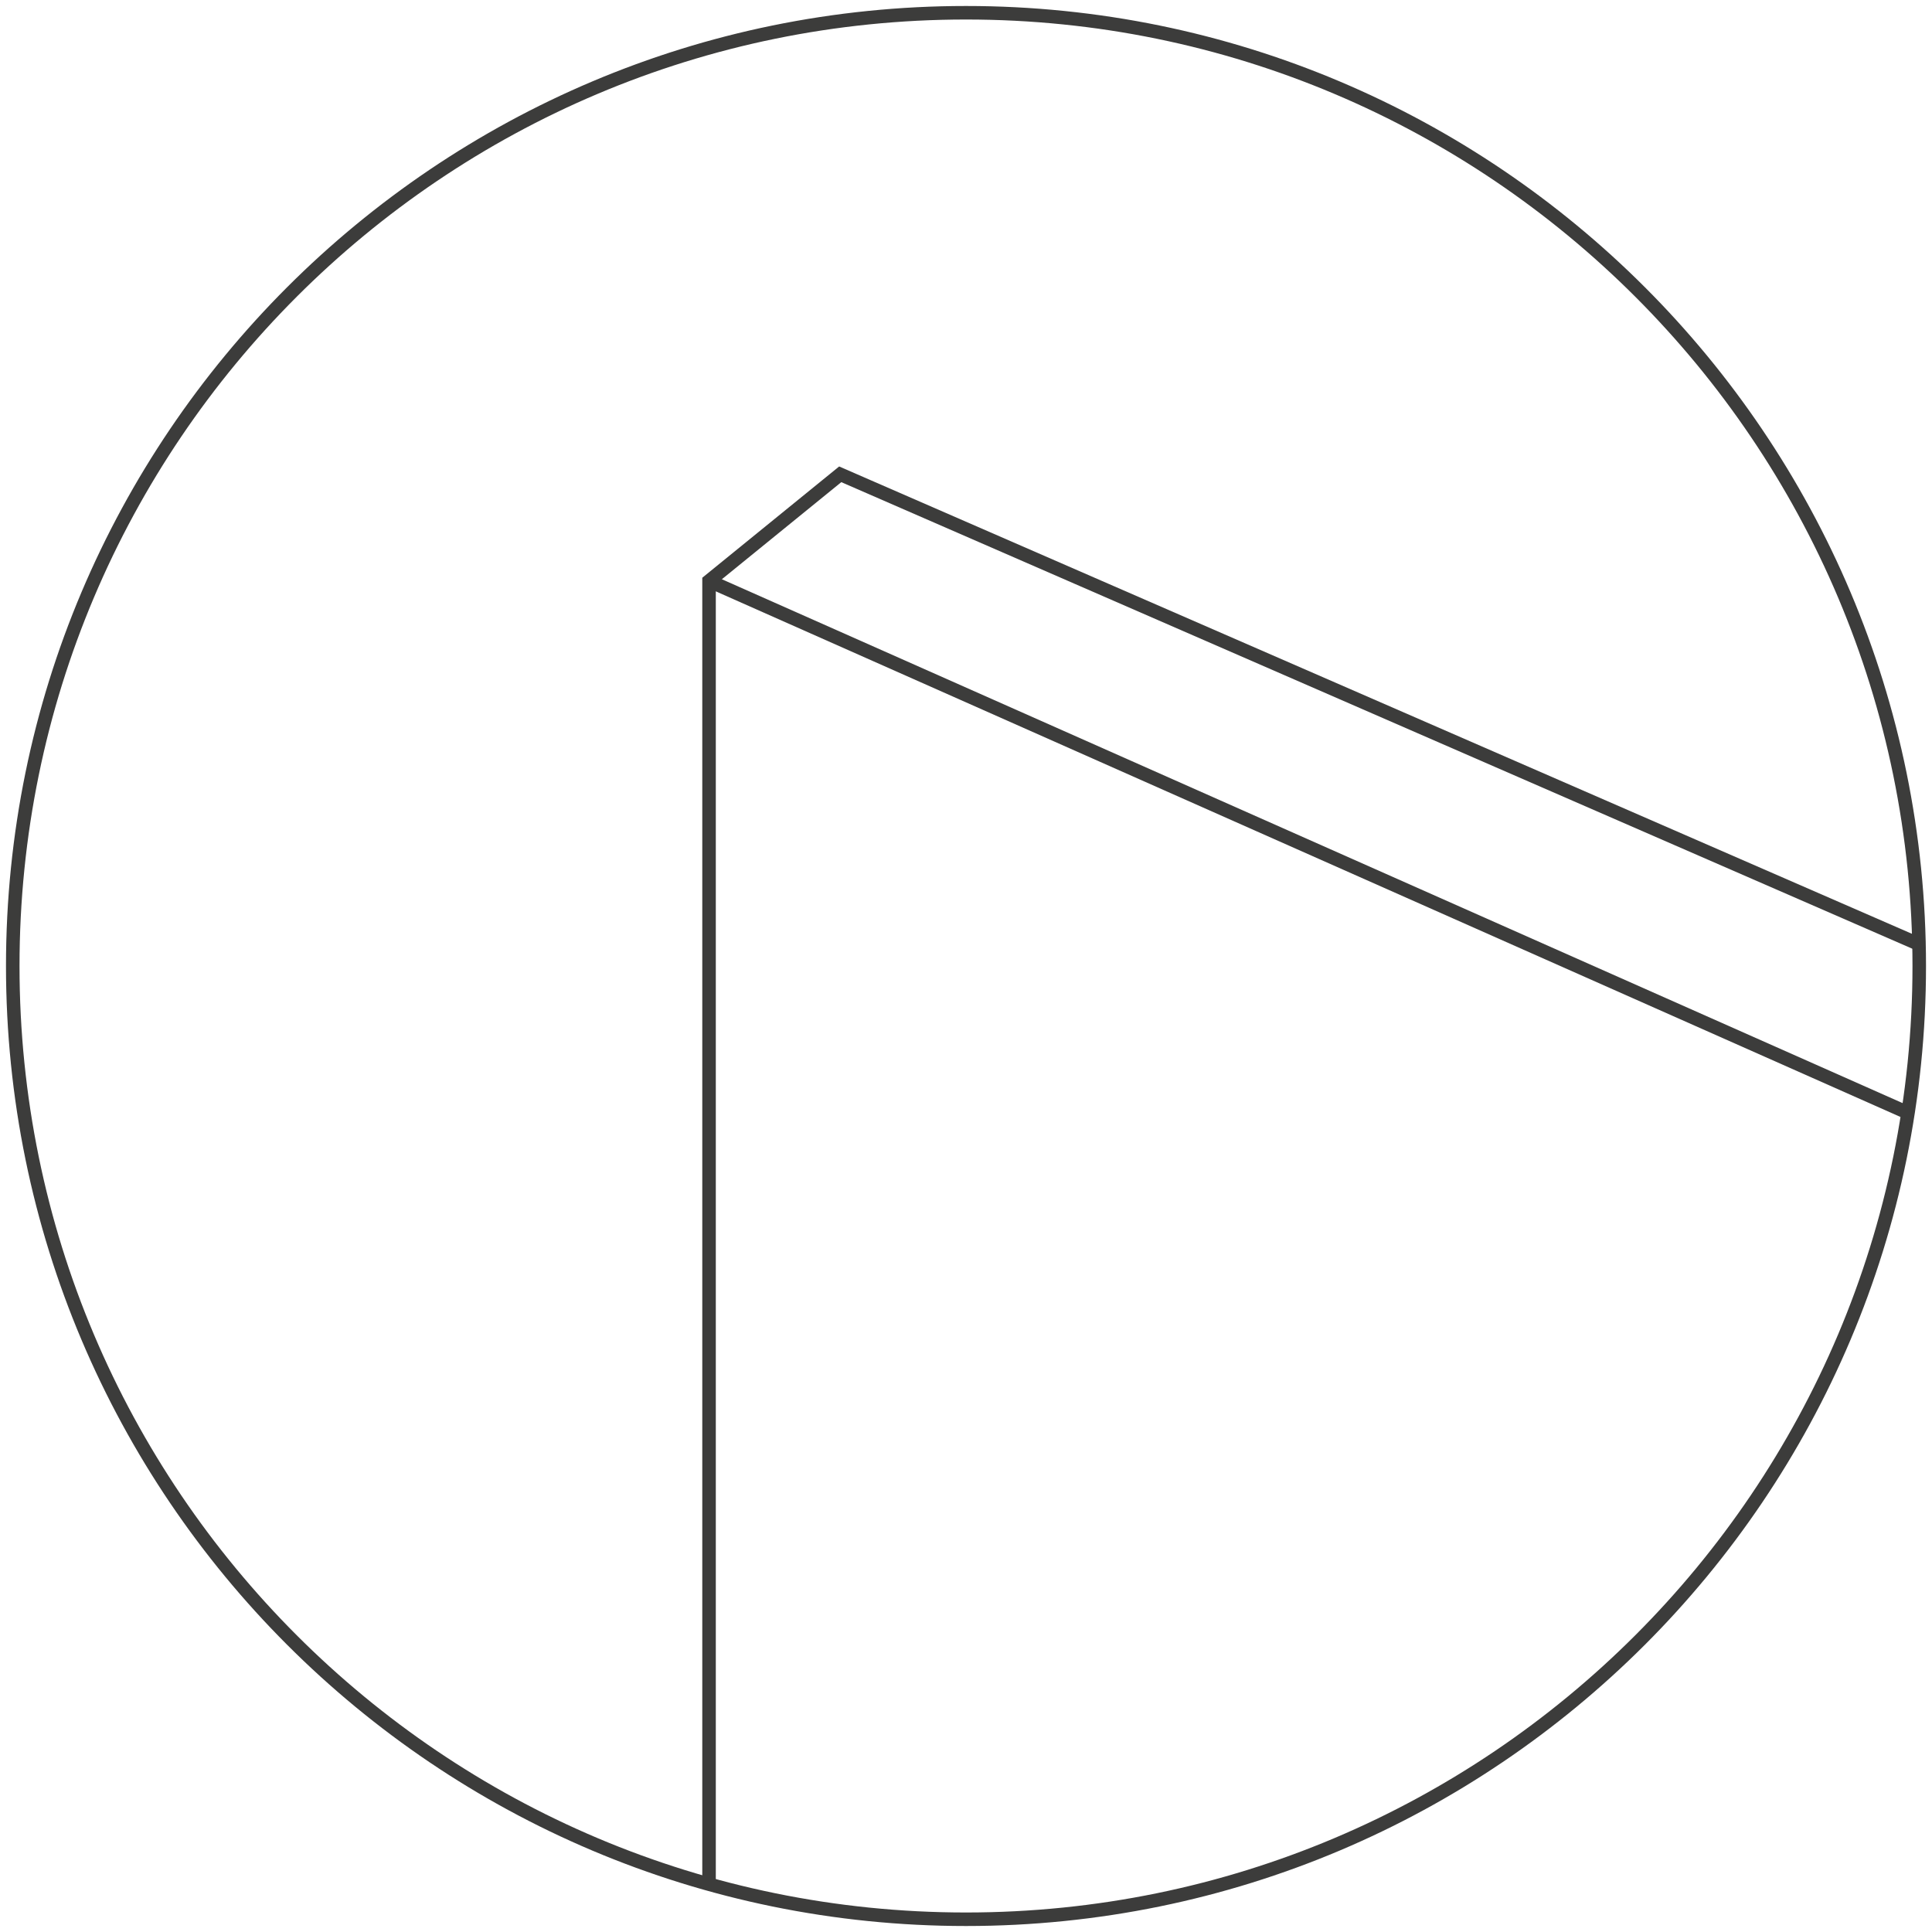 <?xml version="1.0" encoding="UTF-8"?>
<svg xmlns="http://www.w3.org/2000/svg" id="Livello_1" viewBox="0 0 100 100">
  <defs>
    <style>.cls-1{fill:none;stroke:#3c3c3b;stroke-miterlimit:10;stroke-width:.7px;}</style>
  </defs>
  <path class="cls-1" d="m99.34,50c0,27.25-22.09,49.34-49.34,49.34S.66,77.25.66,50,22.75.66,50,.66s49.34,22.09,49.34,49.34"></path>
  <polyline class="cls-1" points="36.7 97.52 36.7 30.07 43.49 24.55 99.34 48.88"></polyline>
  <line class="cls-1" x1="36.7" y1="30.07" x2="98.75" y2="57.6"></line>
</svg>
